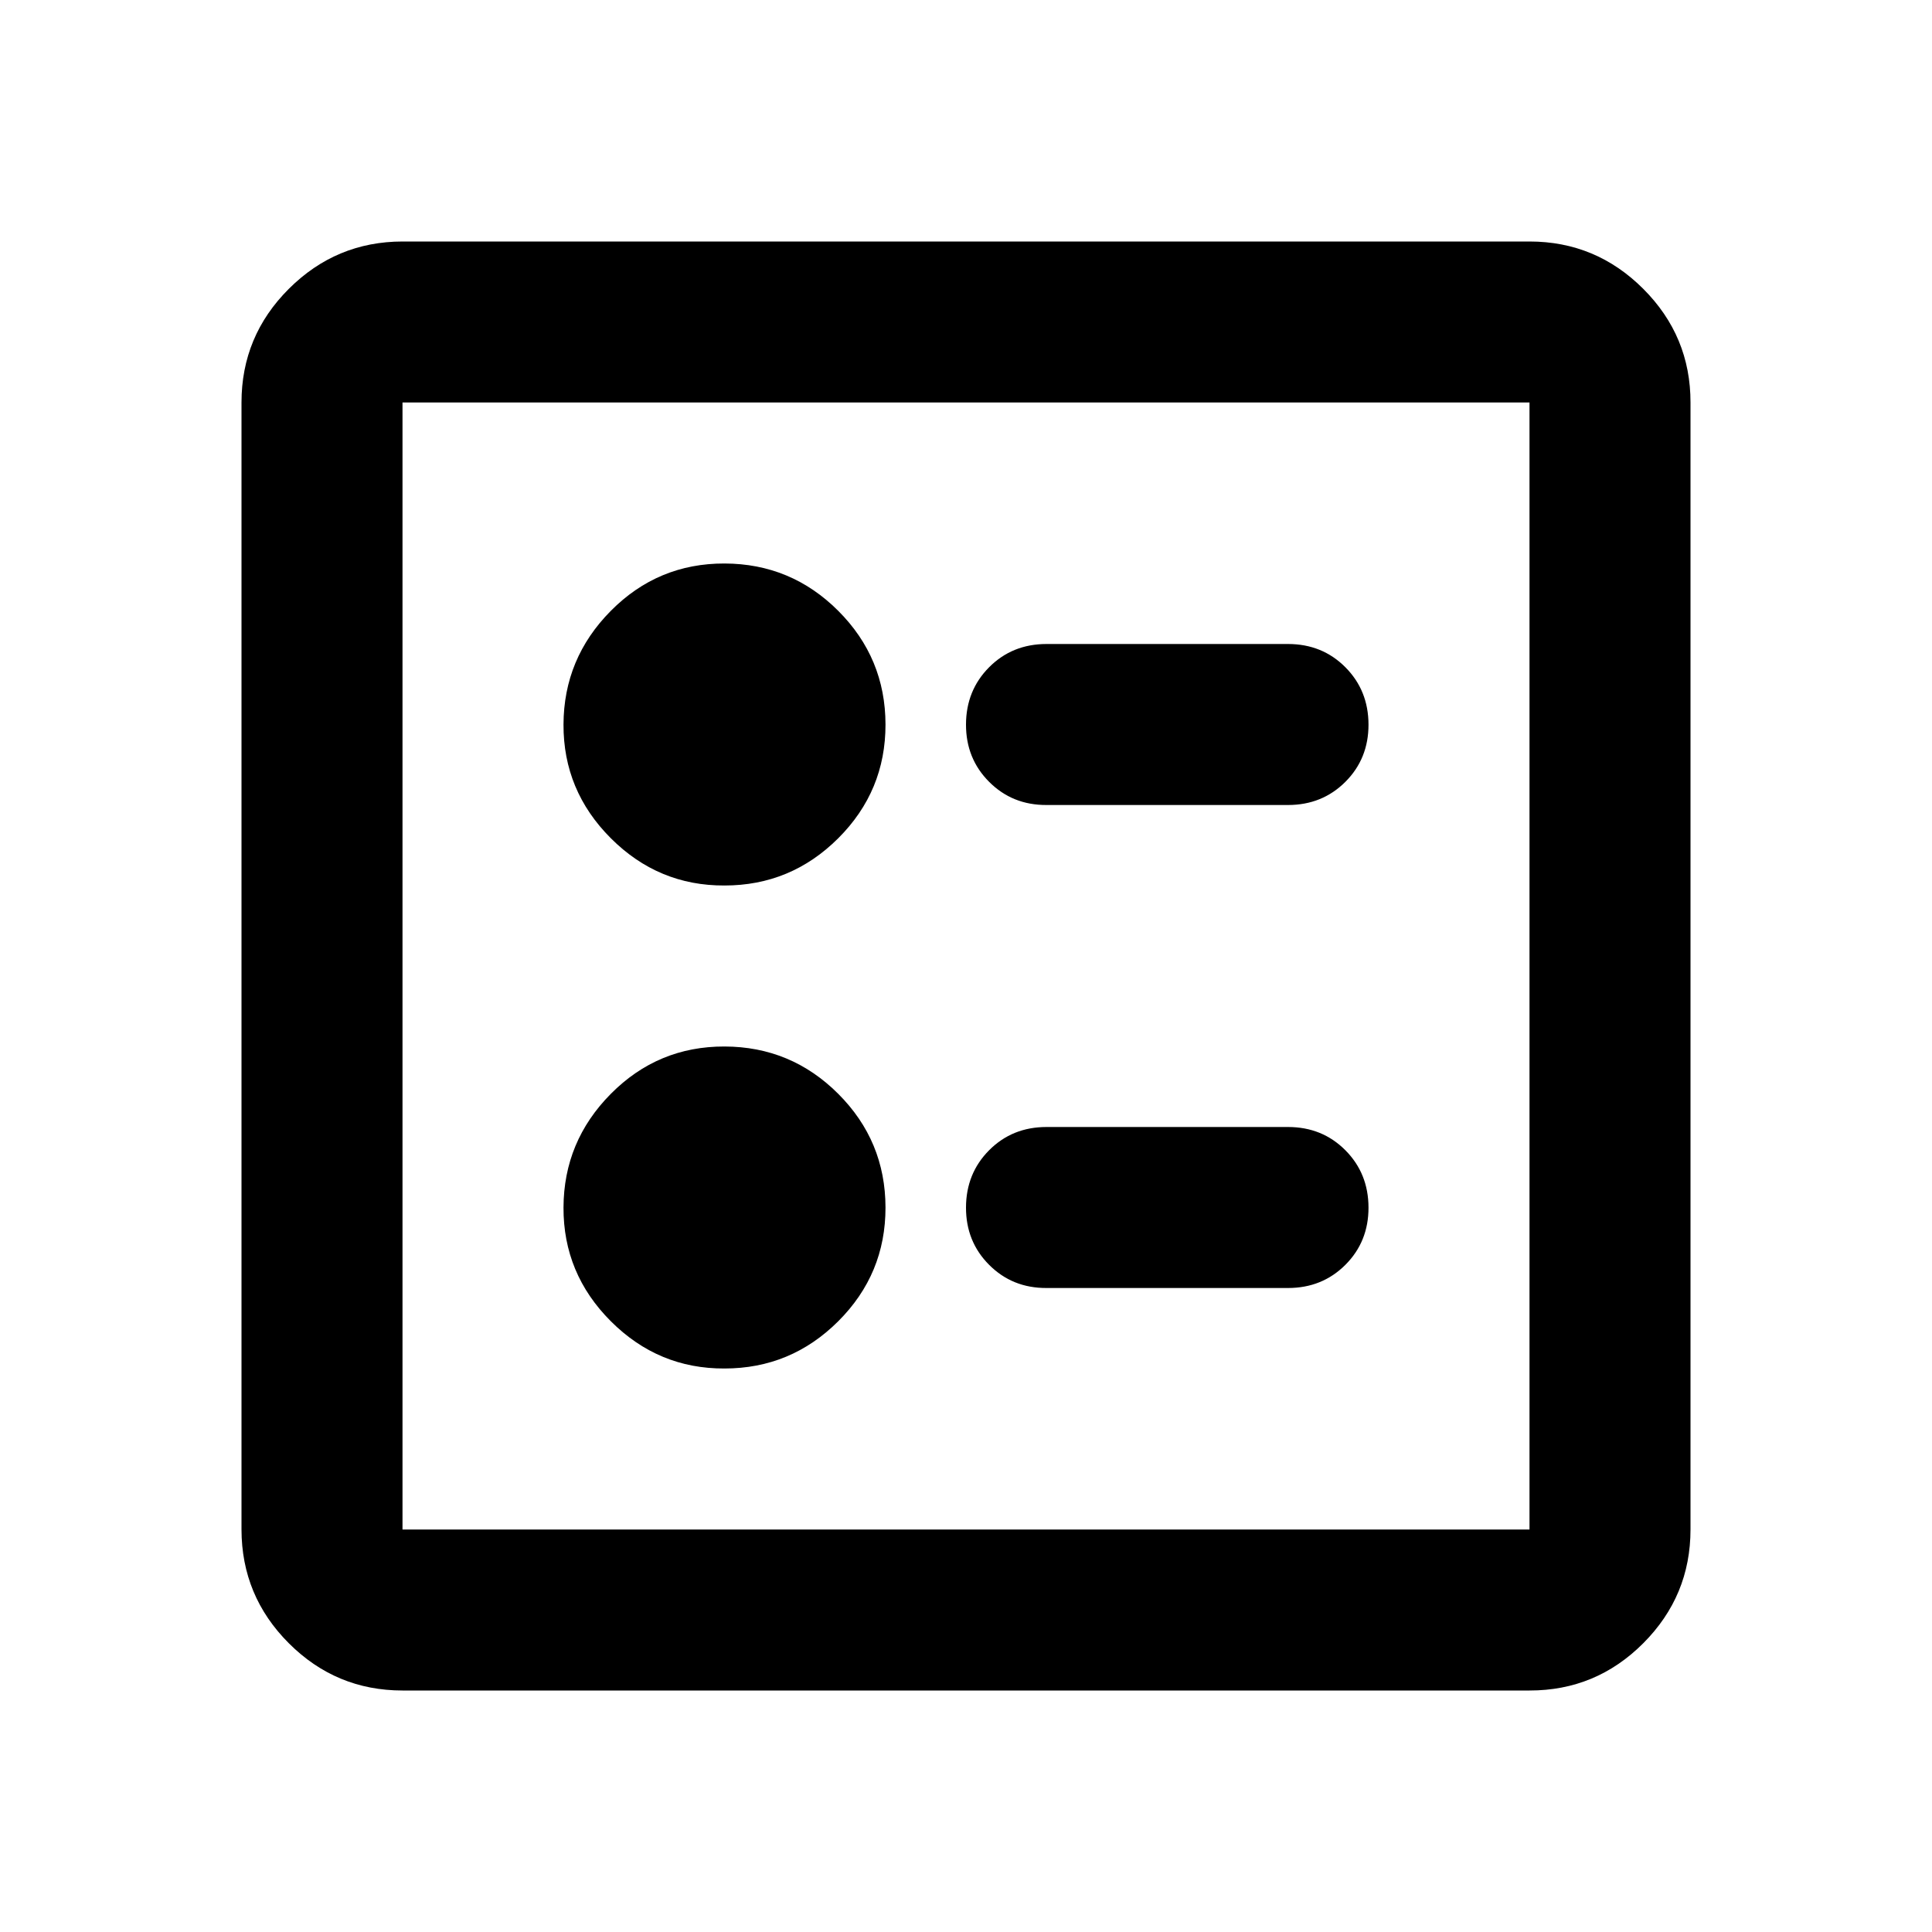 <svg xmlns="http://www.w3.org/2000/svg" width="1em" height="1em" viewBox="0 0 24 24"><path fill="currentColor" d="M16 10q.425 0 .713-.288T17 9t-.288-.712T16 8h-3q-.425 0-.712.288T12 9t.288.713T13 10zm0 6q.425 0 .713-.288T17 15t-.288-.712T16 14h-3q-.425 0-.712.288T12 15t.288.713T13 16zm-7-5q.825 0 1.413-.587T11 9t-.587-1.412T9 7t-1.412.588T7 9t.588 1.413T9 11m0 6q.825 0 1.413-.587T11 15t-.587-1.412T9 13t-1.412.588T7 15t.588 1.413T9 17m-4 4q-.825 0-1.412-.587T3 19V5q0-.825.588-1.412T5 3h14q.825 0 1.413.588T21 5v14q0 .825-.587 1.413T19 21zm0-2h14V5H5zM5 5v14z"/></svg>
